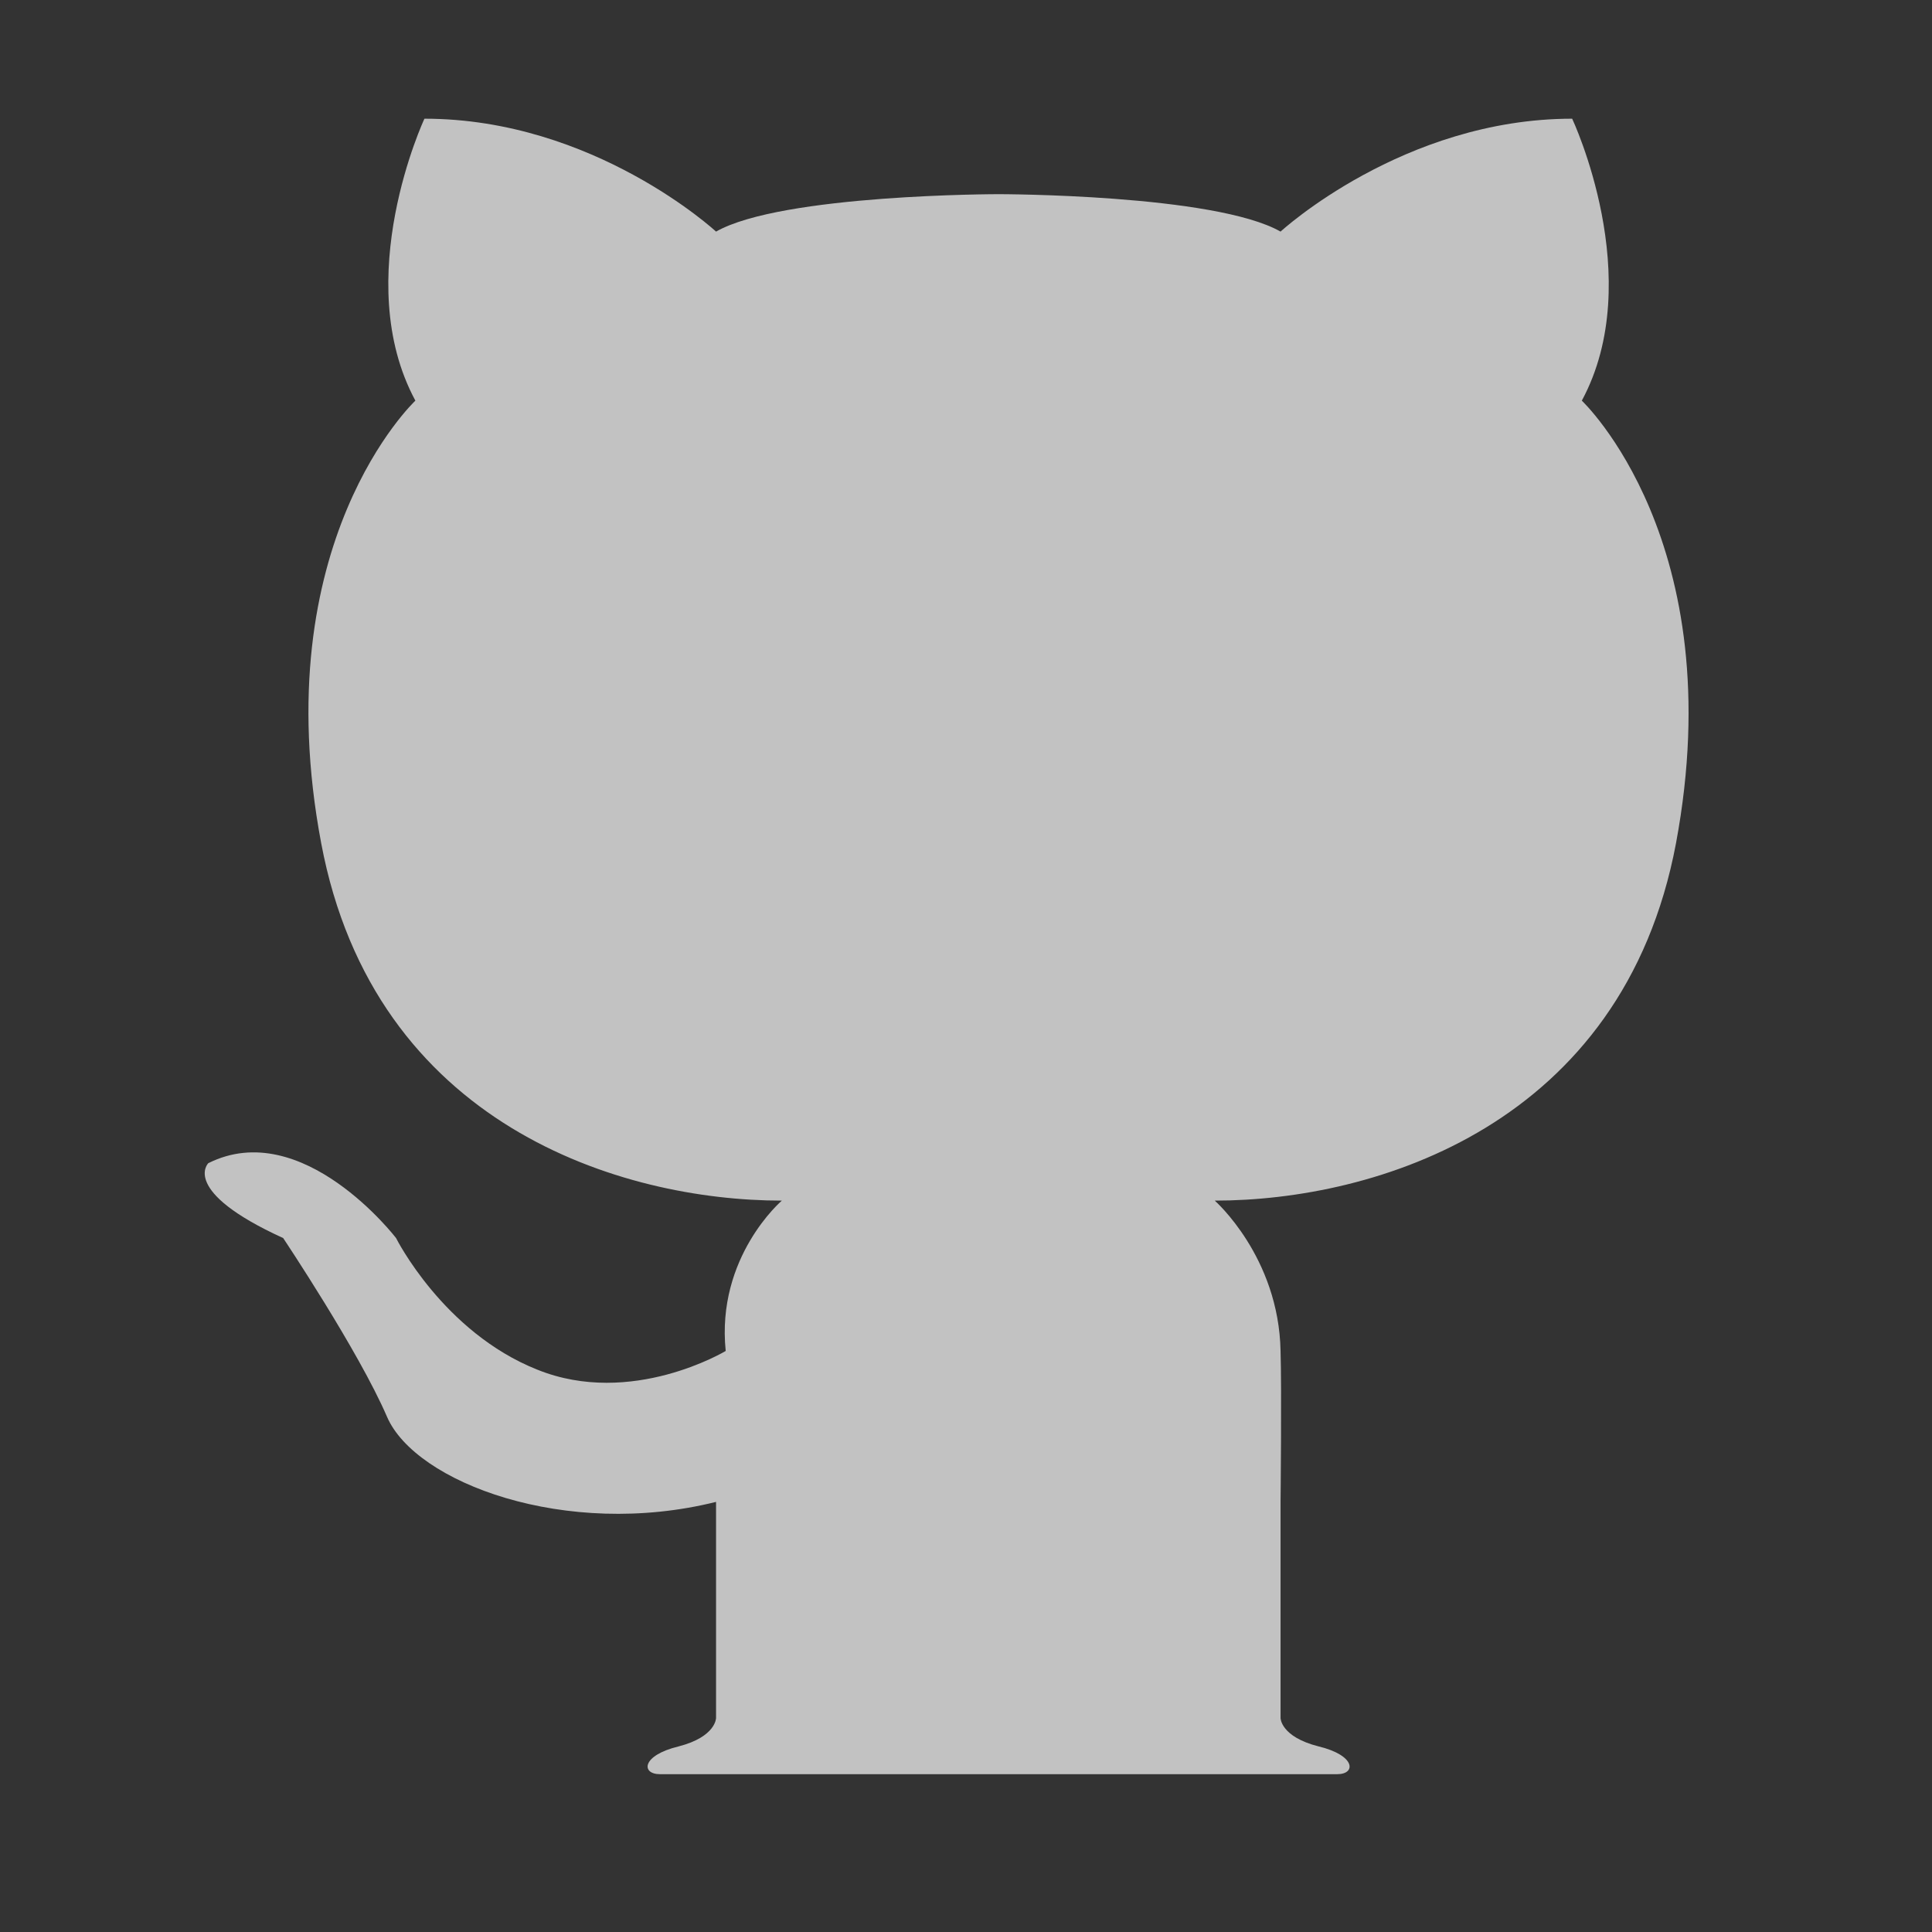 <svg xmlns="http://www.w3.org/2000/svg" xmlns:xlink="http://www.w3.org/1999/xlink" width="32" height="32" viewBox="0 0 32 32" fill="none">
    <rect x="0" y="0" width="32" height="32" fill="#333333" stroke="none"/>
    <defs>
        <rect x="0" y="0" width="31.356" height="31.356" />
    </defs>
    <g opacity="1" transform="translate(-0 -0)  rotate(0 15.678 15.678)">
        <mask fill="white">
            <use xlink:href="#path_0"></use>
        </mask>
        <g mask="url(#bg-mask-0)">
            <path fill-rule="evenodd" style="fill:#FFFFFF" transform="translate(3.39 1.966)  rotate(0 12.288 13.712)" opacity="0.7" d="M24.37,12C25.3,7.01 22.81,4.67 22.81,4.67C23.9,2.65 22.65,0 22.65,0C19.85,0 17.82,1.87 17.82,1.87C16.73,1.25 13.15,1.25 13.15,1.25C13.15,1.25 9.56,1.25 8.47,1.87C8.47,1.87 6.45,0 3.64,0C3.64,0 2.4,2.65 3.49,4.67C3.49,4.67 0.99,7.01 1.93,12C2.81,16.68 6.91,17.92 9.56,17.92C9.56,17.92 8.47,18.85 8.63,20.41C8.63,20.41 7.07,21.35 5.51,20.72C3.95,20.1 3.17,18.54 3.17,18.54C3.17,18.54 1.62,16.52 0.06,17.3C0.06,17.3 -0.41,17.76 1.3,18.54C1.3,18.54 2.55,20.41 3.02,21.5C3.49,22.59 5.98,23.53 8.47,22.91L8.47,26.49C8.47,26.49 8.47,26.8 7.85,26.96C7.23,27.11 7.23,27.42 7.54,27.42L18.76,27.42C19.07,27.42 19.07,27.11 18.45,26.96C17.82,26.8 17.82,26.49 17.82,26.49L17.82,22.91C17.82,22.91 17.84,21.04 17.82,20.41C17.79,18.85 16.73,17.92 16.73,17.92C19.38,17.92 23.49,16.68 24.37,12Z " />
        </g>
    </g>
</svg>